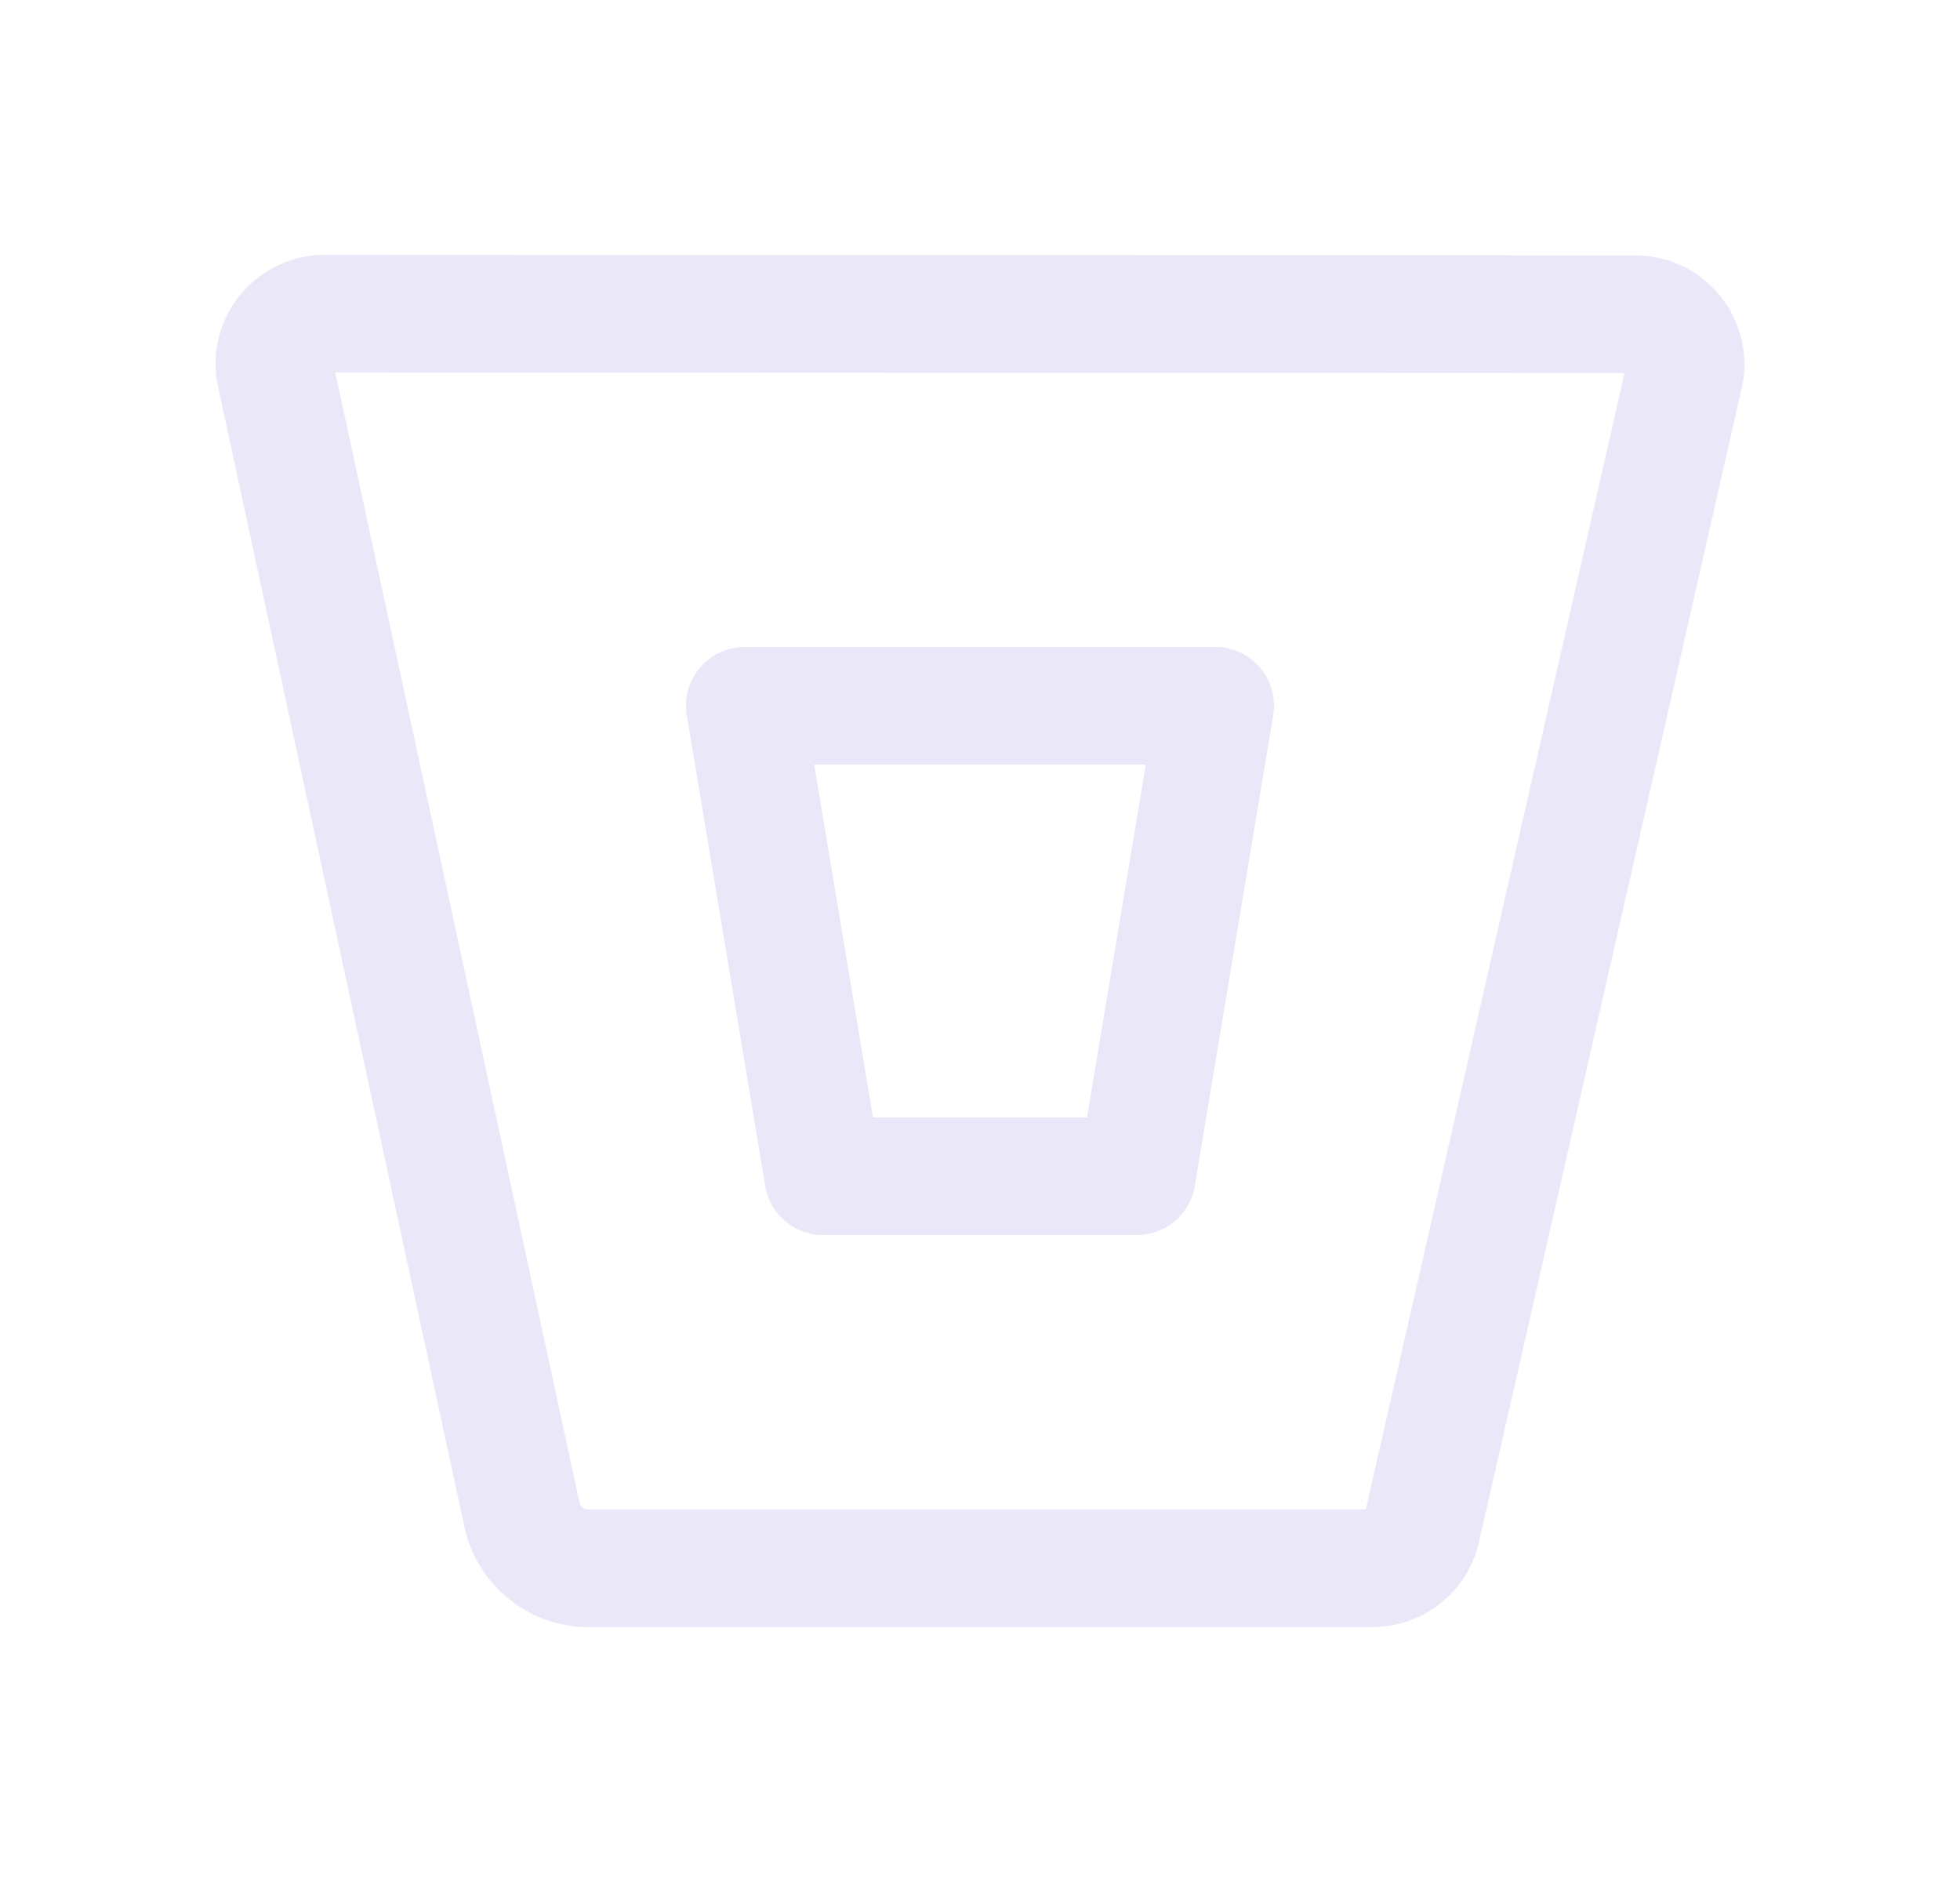 <svg width="25" height="24" viewBox="0 0 25 24" fill="none" xmlns="http://www.w3.org/2000/svg">
<path fill-rule="evenodd" clip-rule="evenodd" d="M4.148 4C3.959 3.998 3.778 4.079 3.654 4.223C3.531 4.366 3.477 4.557 3.508 4.744L6.648 19.272C6.718 19.689 7.078 19.996 7.5 20H17.5C17.818 20.003 18.09 19.774 18.142 19.461L21.492 4.751C21.523 4.564 21.469 4.373 21.345 4.23C21.222 4.086 21.041 4.005 20.852 4.007L4.148 4Z" stroke="#E1DEF5" stroke-opacity="0.7" stroke-width="1.5" stroke-linecap="round" stroke-linejoin="round"/>
<path fill-rule="evenodd" clip-rule="evenodd" d="M14.5 15H10.5L9.5 9H15.5L14.5 15Z" stroke="#E1DEF5" stroke-opacity="0.7" stroke-width="1.5" stroke-linecap="round" stroke-linejoin="round"/>
</svg>
